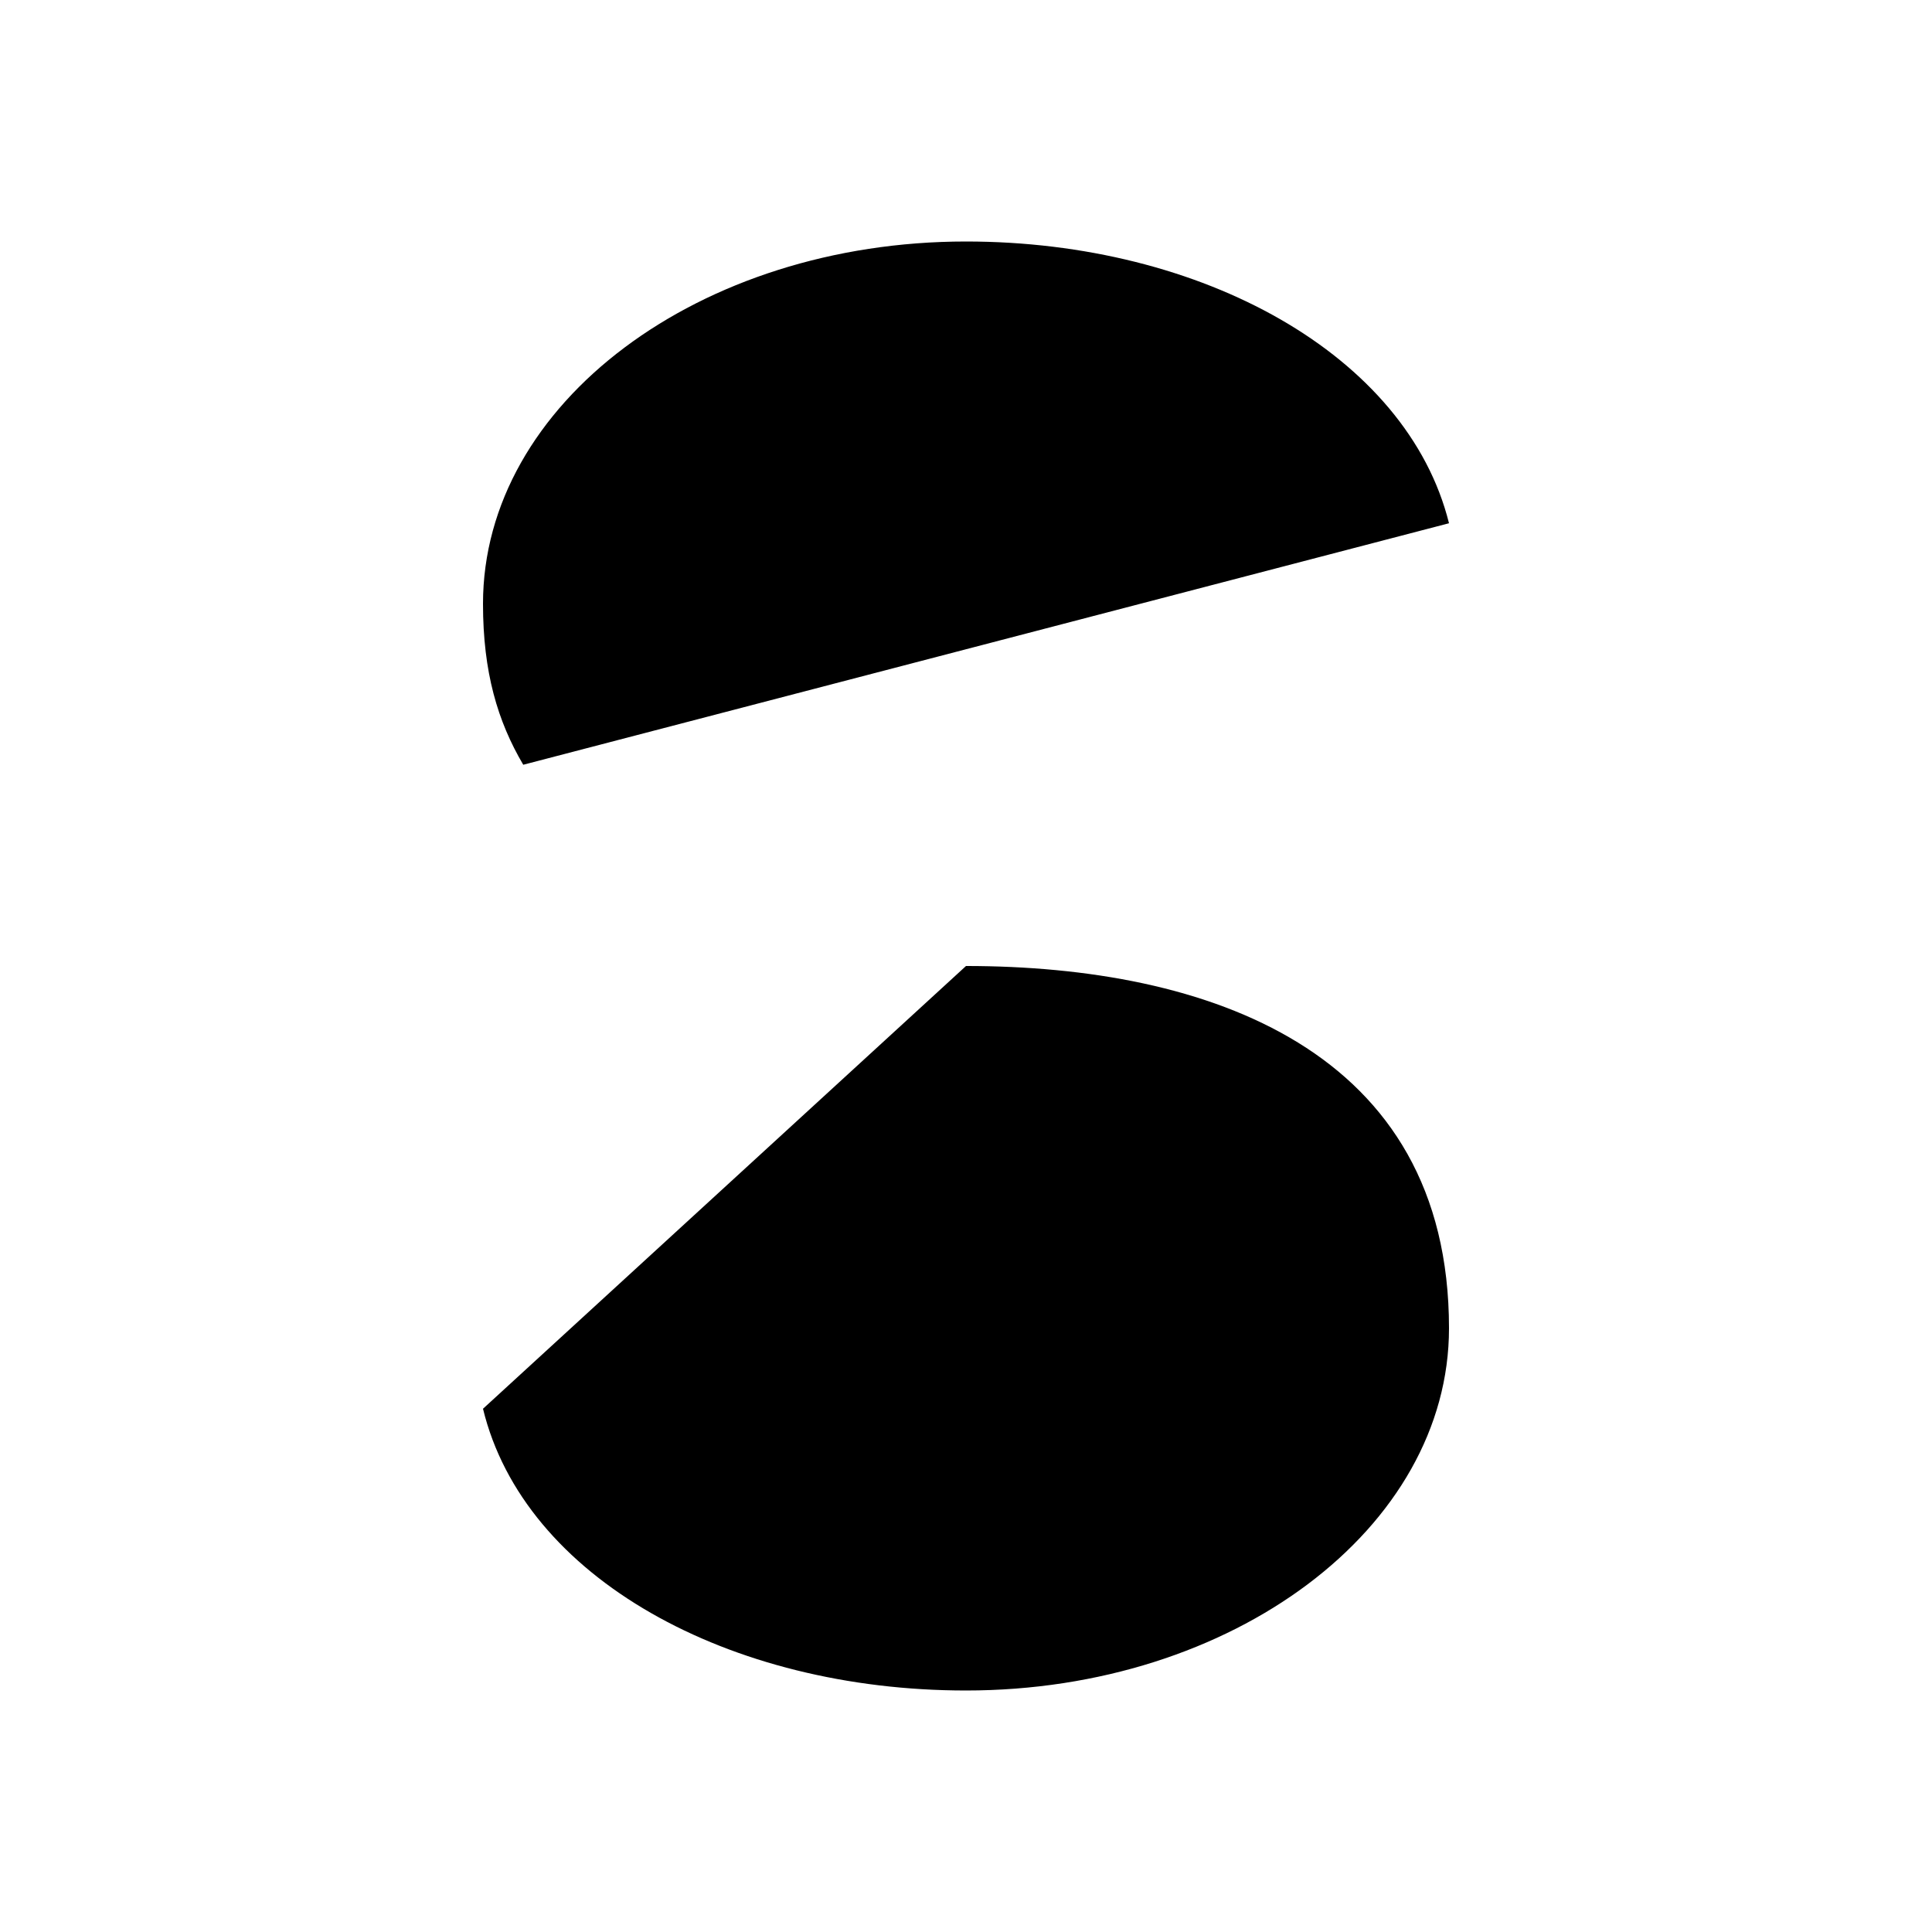 <svg xmlns="http://www.w3.org/2000/svg" viewBox="0 0 24 24"><path d="M4 12h16M18 6.5C17.48 4.412 14.935 3 12 3 8.686 3 6 5.015 6 7.5c0 .852.182 1.46.5 2m-.5 8c.509 2.099 3.055 3.5 6 3.5 3.314 0 6-2.015 6-4.5 0-3.462-3-4.5-6-4.5"/></svg>
